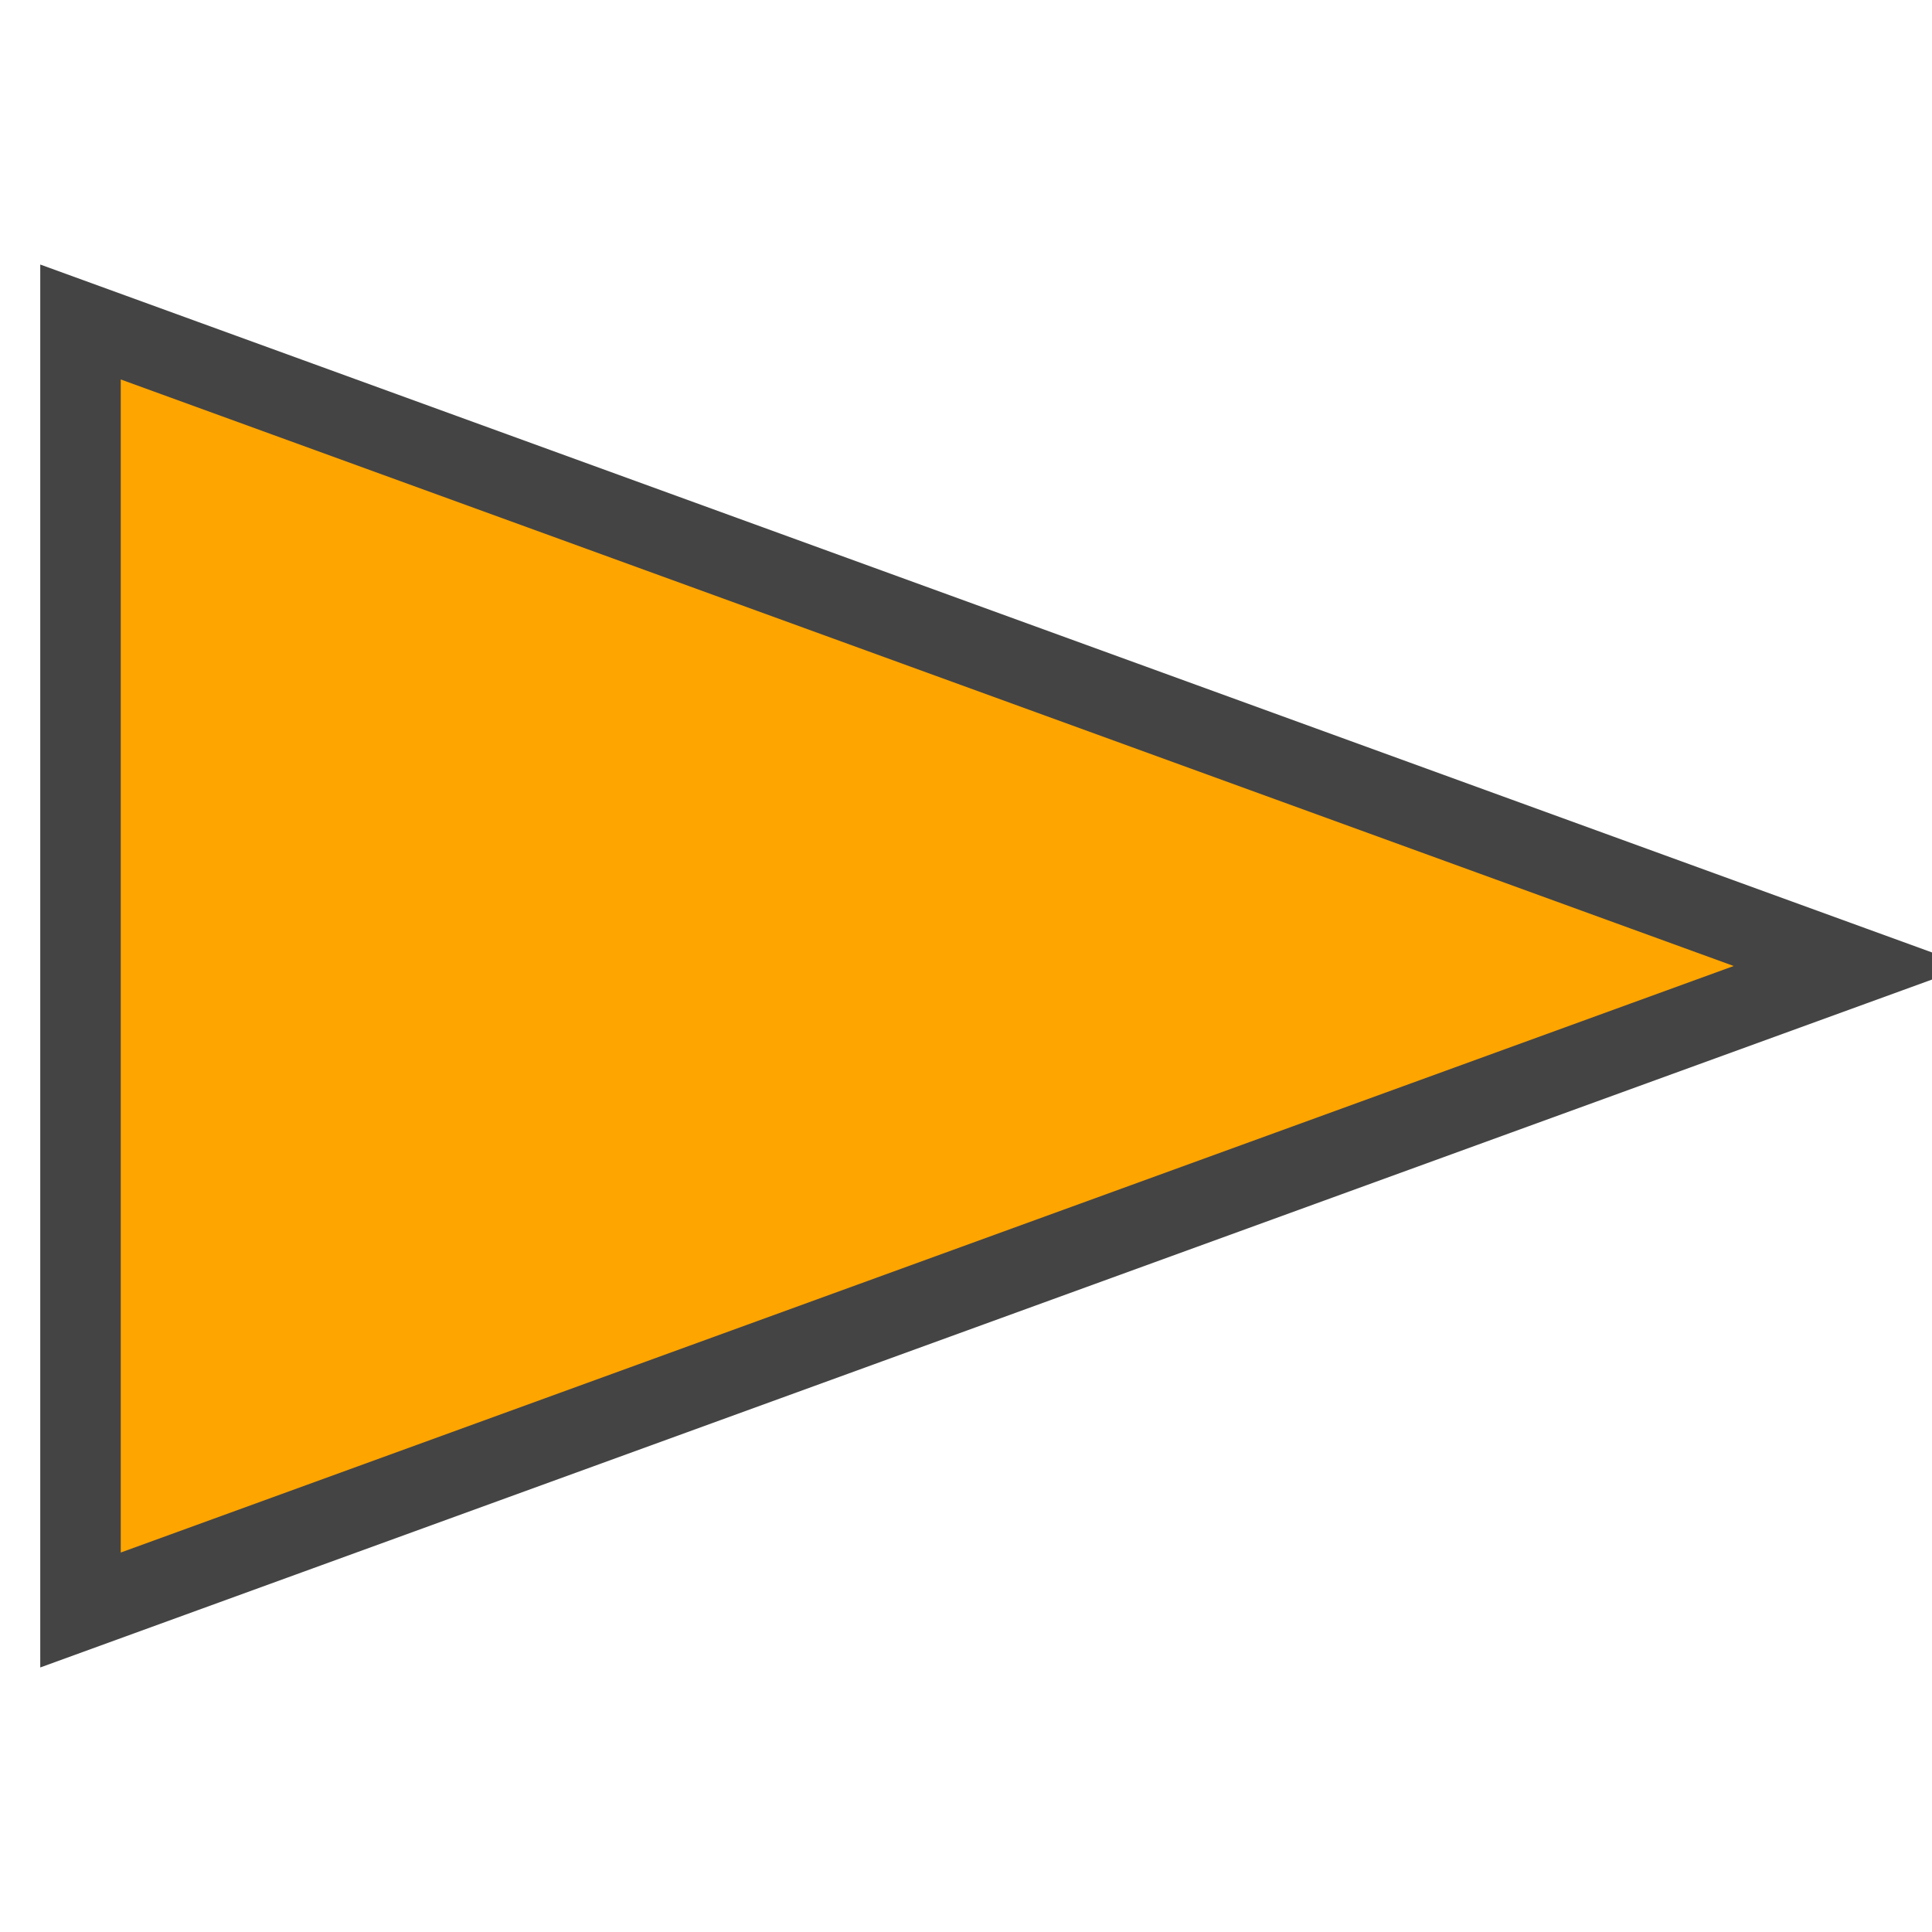 <svg xmlns="http://www.w3.org/2000/svg" width="24" height="24" viewBox="0 0 24 24">
  <!-- Isosceles triangle shape - longer on horizontal axis to represent a laid down cone -->
  <polygon points="1,20 23,12 1,4" fill="orange" stroke="#444" stroke-width="1"/>
</svg>
